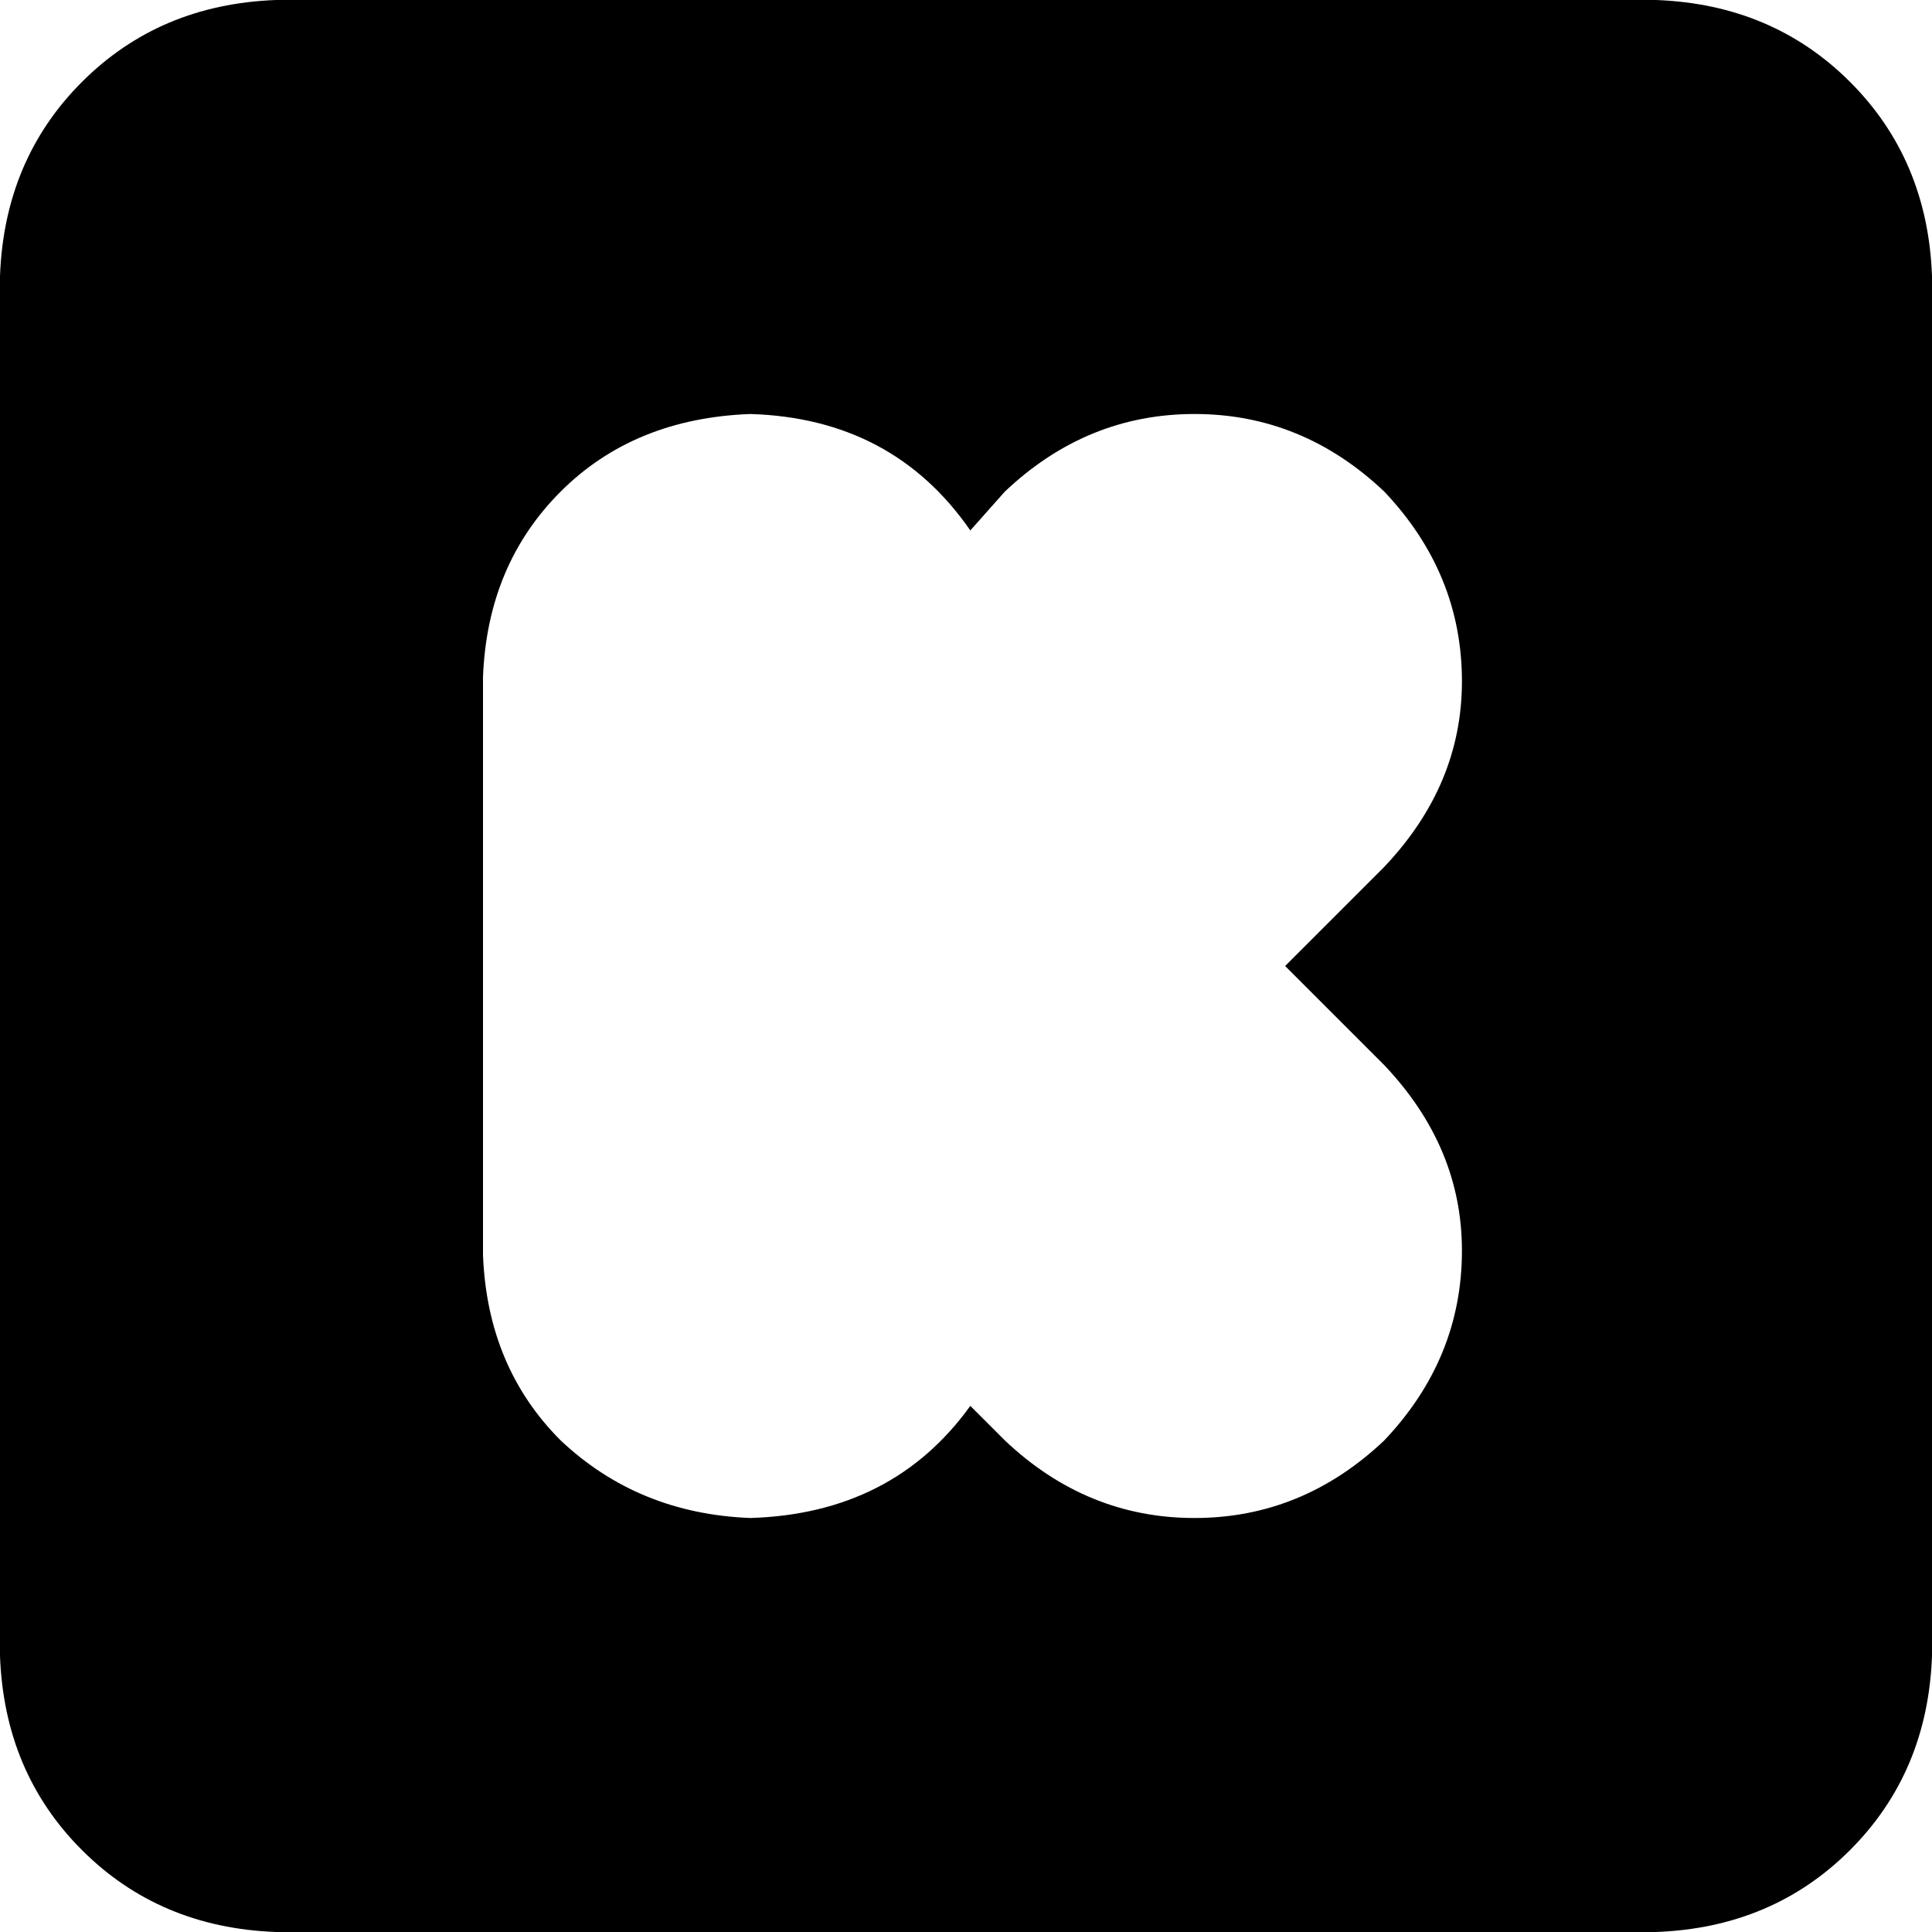 <svg xmlns="http://www.w3.org/2000/svg" viewBox="0 0 448 448">
  <path d="M 64 0 Q 37 1 19 19 L 19 19 L 19 19 Q 1 37 0 64 L 0 384 L 0 384 Q 1 411 19 429 Q 37 447 64 448 L 384 448 L 384 448 Q 411 447 429 429 Q 447 411 448 384 L 448 64 L 448 64 Q 447 37 429 19 Q 411 1 384 0 L 64 0 L 64 0 Z M 321 201 L 298 224 L 321 201 L 298 224 L 321 247 L 321 247 Q 339 266 339 290 Q 339 315 321 334 Q 302 352 277 352 Q 252 352 233 334 L 225 326 L 225 326 Q 207 351 174 352 Q 148 351 130 334 Q 113 317 112 291 L 112 157 L 112 157 Q 113 131 130 114 Q 147 97 174 96 Q 207 97 225 123 L 233 114 L 233 114 Q 252 96 277 96 Q 302 96 321 114 Q 339 133 339 158 Q 339 182 321 201 L 321 201 Z" />
</svg>